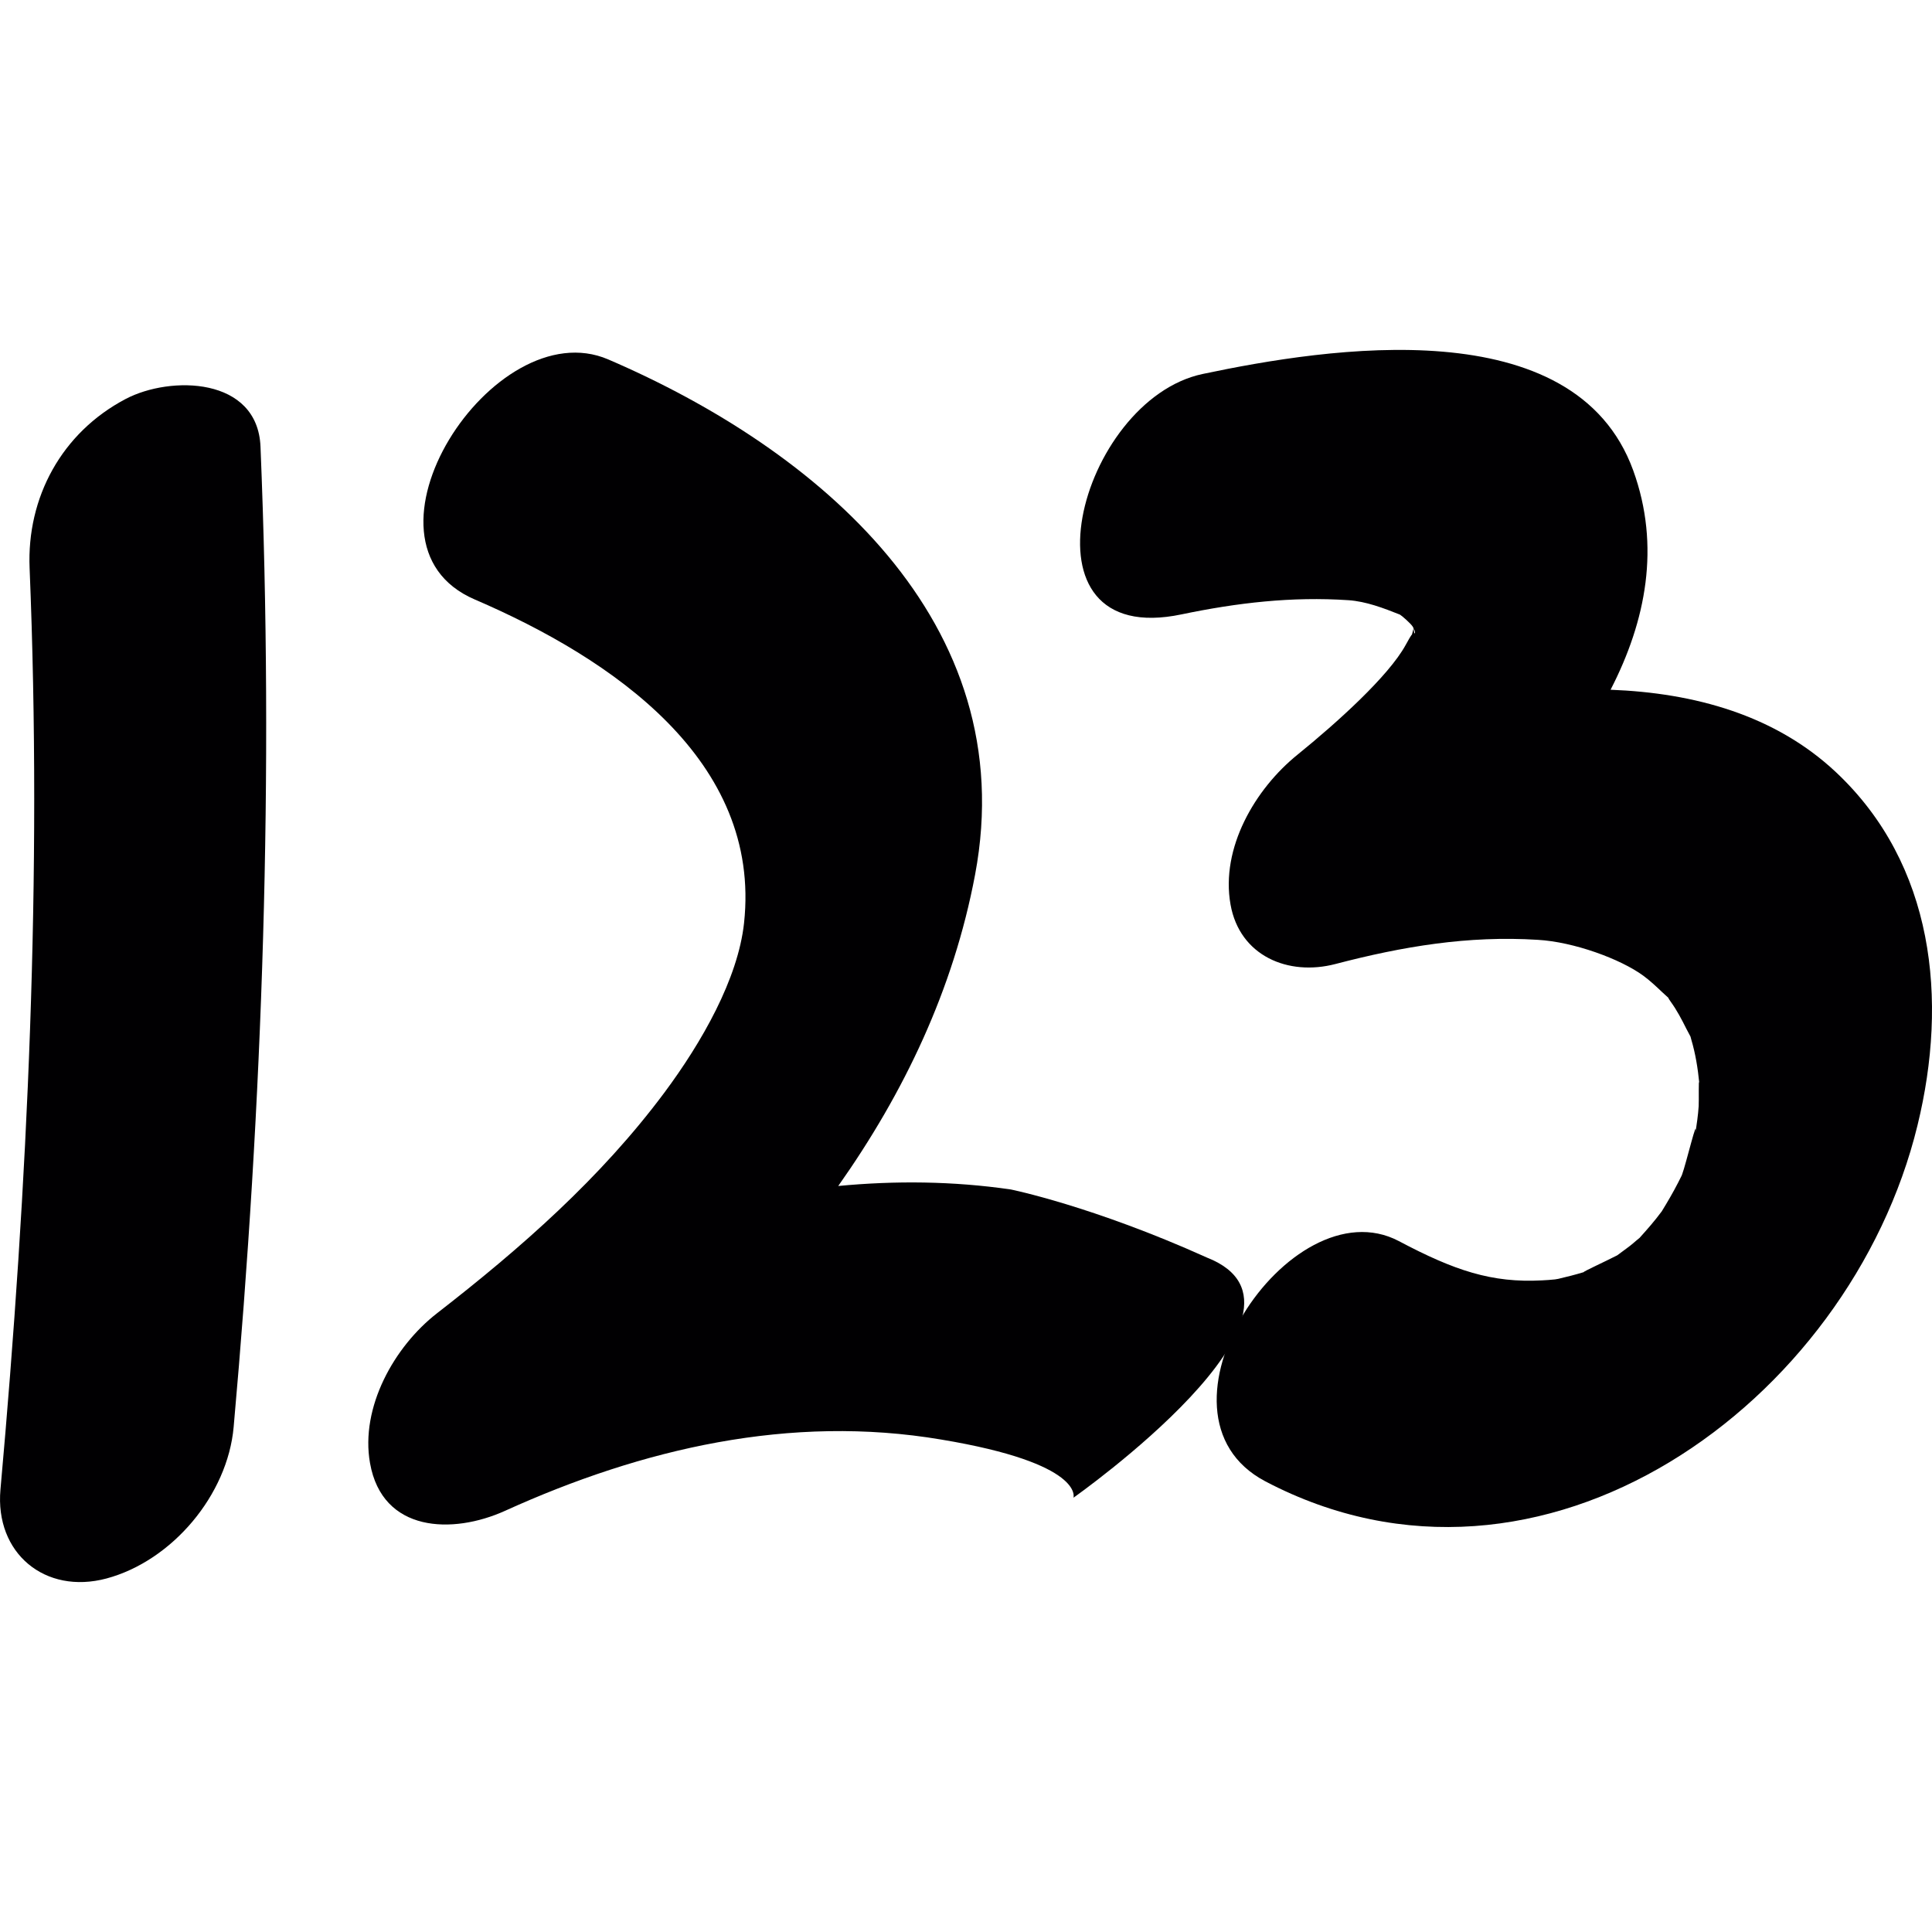 <?xml version="1.0" encoding="iso-8859-1"?>
<!-- Generator: Adobe Illustrator 18.1.1, SVG Export Plug-In . SVG Version: 6.00 Build 0)  -->
<svg version="1.1" id="Capa_1" xmlns="http://www.w3.org/2000/svg" xmlns:xlink="http://www.w3.org/1999/xlink" x="0px" y="0px"
	 viewBox="0 0 29.495 29.495" style="enable-background:new 0 0 29.495 29.495;" xml:space="preserve">
<g>
	<g>
		<path style="fill:#010002;" d="M1.918,6.091C0.94,6.606,0.407,7.596,0.452,8.674c0.192,4.69-0.026,9.393-0.445,14.066
			c-0.087,0.971,0.68,1.609,1.619,1.358c1.004-0.27,1.849-1.277,1.941-2.312c0.446-4.982,0.616-9.969,0.41-14.967
			C3.933,5.753,2.603,5.731,1.918,6.091z"/>
		<path style="fill:#010002;" d="M18.426,19.199c-1.746-0.788-2.995-1.04-2.995-1.04c-0.882-0.128-1.763-0.136-2.634-0.053
			c1.005-1.424,1.759-2.999,2.089-4.752c0.729-3.868-2.414-6.497-5.601-7.867C7.537,4.736,5.233,8.286,7.248,9.152
			c2.102,0.904,4.38,2.459,4.111,4.94c-0.092,0.851-0.644,1.82-1.218,2.591c-0.972,1.304-2.19,2.373-3.468,3.365
			c-0.656,0.509-1.175,1.439-1.024,2.289c0.188,1.062,1.262,1.089,2.059,0.729c2.098-0.952,4.358-1.478,6.661-1.089
			c2.194,0.365,2.019,0.888,2.019,0.888S20.459,19.998,18.426,19.199z"/>
		<path style="fill:#010002;" d="M28.027,11.787c-0.929-0.871-2.159-1.208-3.439-1.257c0.542-1.052,0.764-2.192,0.346-3.347
			c-0.895-2.469-4.661-1.877-6.572-1.474c-1.885,0.397-2.905,4.214-0.322,3.67c0.85-0.177,1.679-0.274,2.547-0.216
			c0.271,0.019,0.536,0.121,0.785,0.22c0.028,0.015,0.166,0.136,0.196,0.184c0.005,0.01,0.008,0.017,0.012,0.024
			c-0.003,0.028-0.006,0.051-0.008,0.072c0,0-0.001,0-0.001,0.002c0.002-0.021,0.005-0.044,0.008-0.068
			c-0.009,0.033-0.017,0.062-0.022,0.087c-0.021,0.027-0.05,0.074-0.097,0.162c-0.26,0.475-1.044,1.183-1.651,1.675
			c-0.648,0.523-1.177,1.425-1.023,2.288c0.139,0.785,0.881,1.097,1.602,0.908c1.026-0.268,2.025-0.436,3.088-0.369
			c0.55,0.031,1.265,0.293,1.612,0.548c0.101,0.074,0.193,0.161,0.284,0.247c0.045,0.042,0.075,0.07,0.097,0.089
			c0.001,0.007,0.012,0.026,0.038,0.062c0.093,0.128,0.167,0.27,0.238,0.412c0.029,0.055,0.049,0.093,0.063,0.119
			c0.003,0.011,0.006,0.024,0.012,0.045c0.064,0.215,0.1,0.438,0.122,0.663c-0.013-0.092-0.004,0.273-0.009,0.354
			c-0.009,0.138-0.029,0.277-0.052,0.414c0.041-0.293-0.142,0.472-0.2,0.626c-0.003,0.01-0.005,0.014-0.007,0.019
			c-0.014,0.029-0.031,0.063-0.055,0.109c-0.076,0.149-0.163,0.297-0.252,0.442c-0.001,0.001-0.001,0.001-0.003,0.003
			c-0.103,0.14-0.218,0.27-0.334,0.399c-0.026,0.021-0.056,0.045-0.099,0.083c-0.042,0.038-0.161,0.122-0.242,0.183
			c-0.204,0.104-0.514,0.245-0.513,0.257c-0.127,0.039-0.257,0.071-0.388,0.102c-0.018,0.004-0.032,0.004-0.047,0.008
			c-0.067,0.006-0.133,0.013-0.2,0.015c-0.767,0.041-1.337-0.15-2.186-0.6c-1.664-0.874-3.989,2.639-2.038,3.668
			c4.22,2.218,8.925-1.192,9.957-5.436C29.742,15.262,29.53,13.197,28.027,11.787z M21.59,9.658c0-0.002,0-0.002-0.001-0.004
			c-0.003-0.012-0.006-0.032-0.006-0.059C21.614,9.658,21.6,9.689,21.59,9.658z"/>
	</g>
</g>
</svg>
